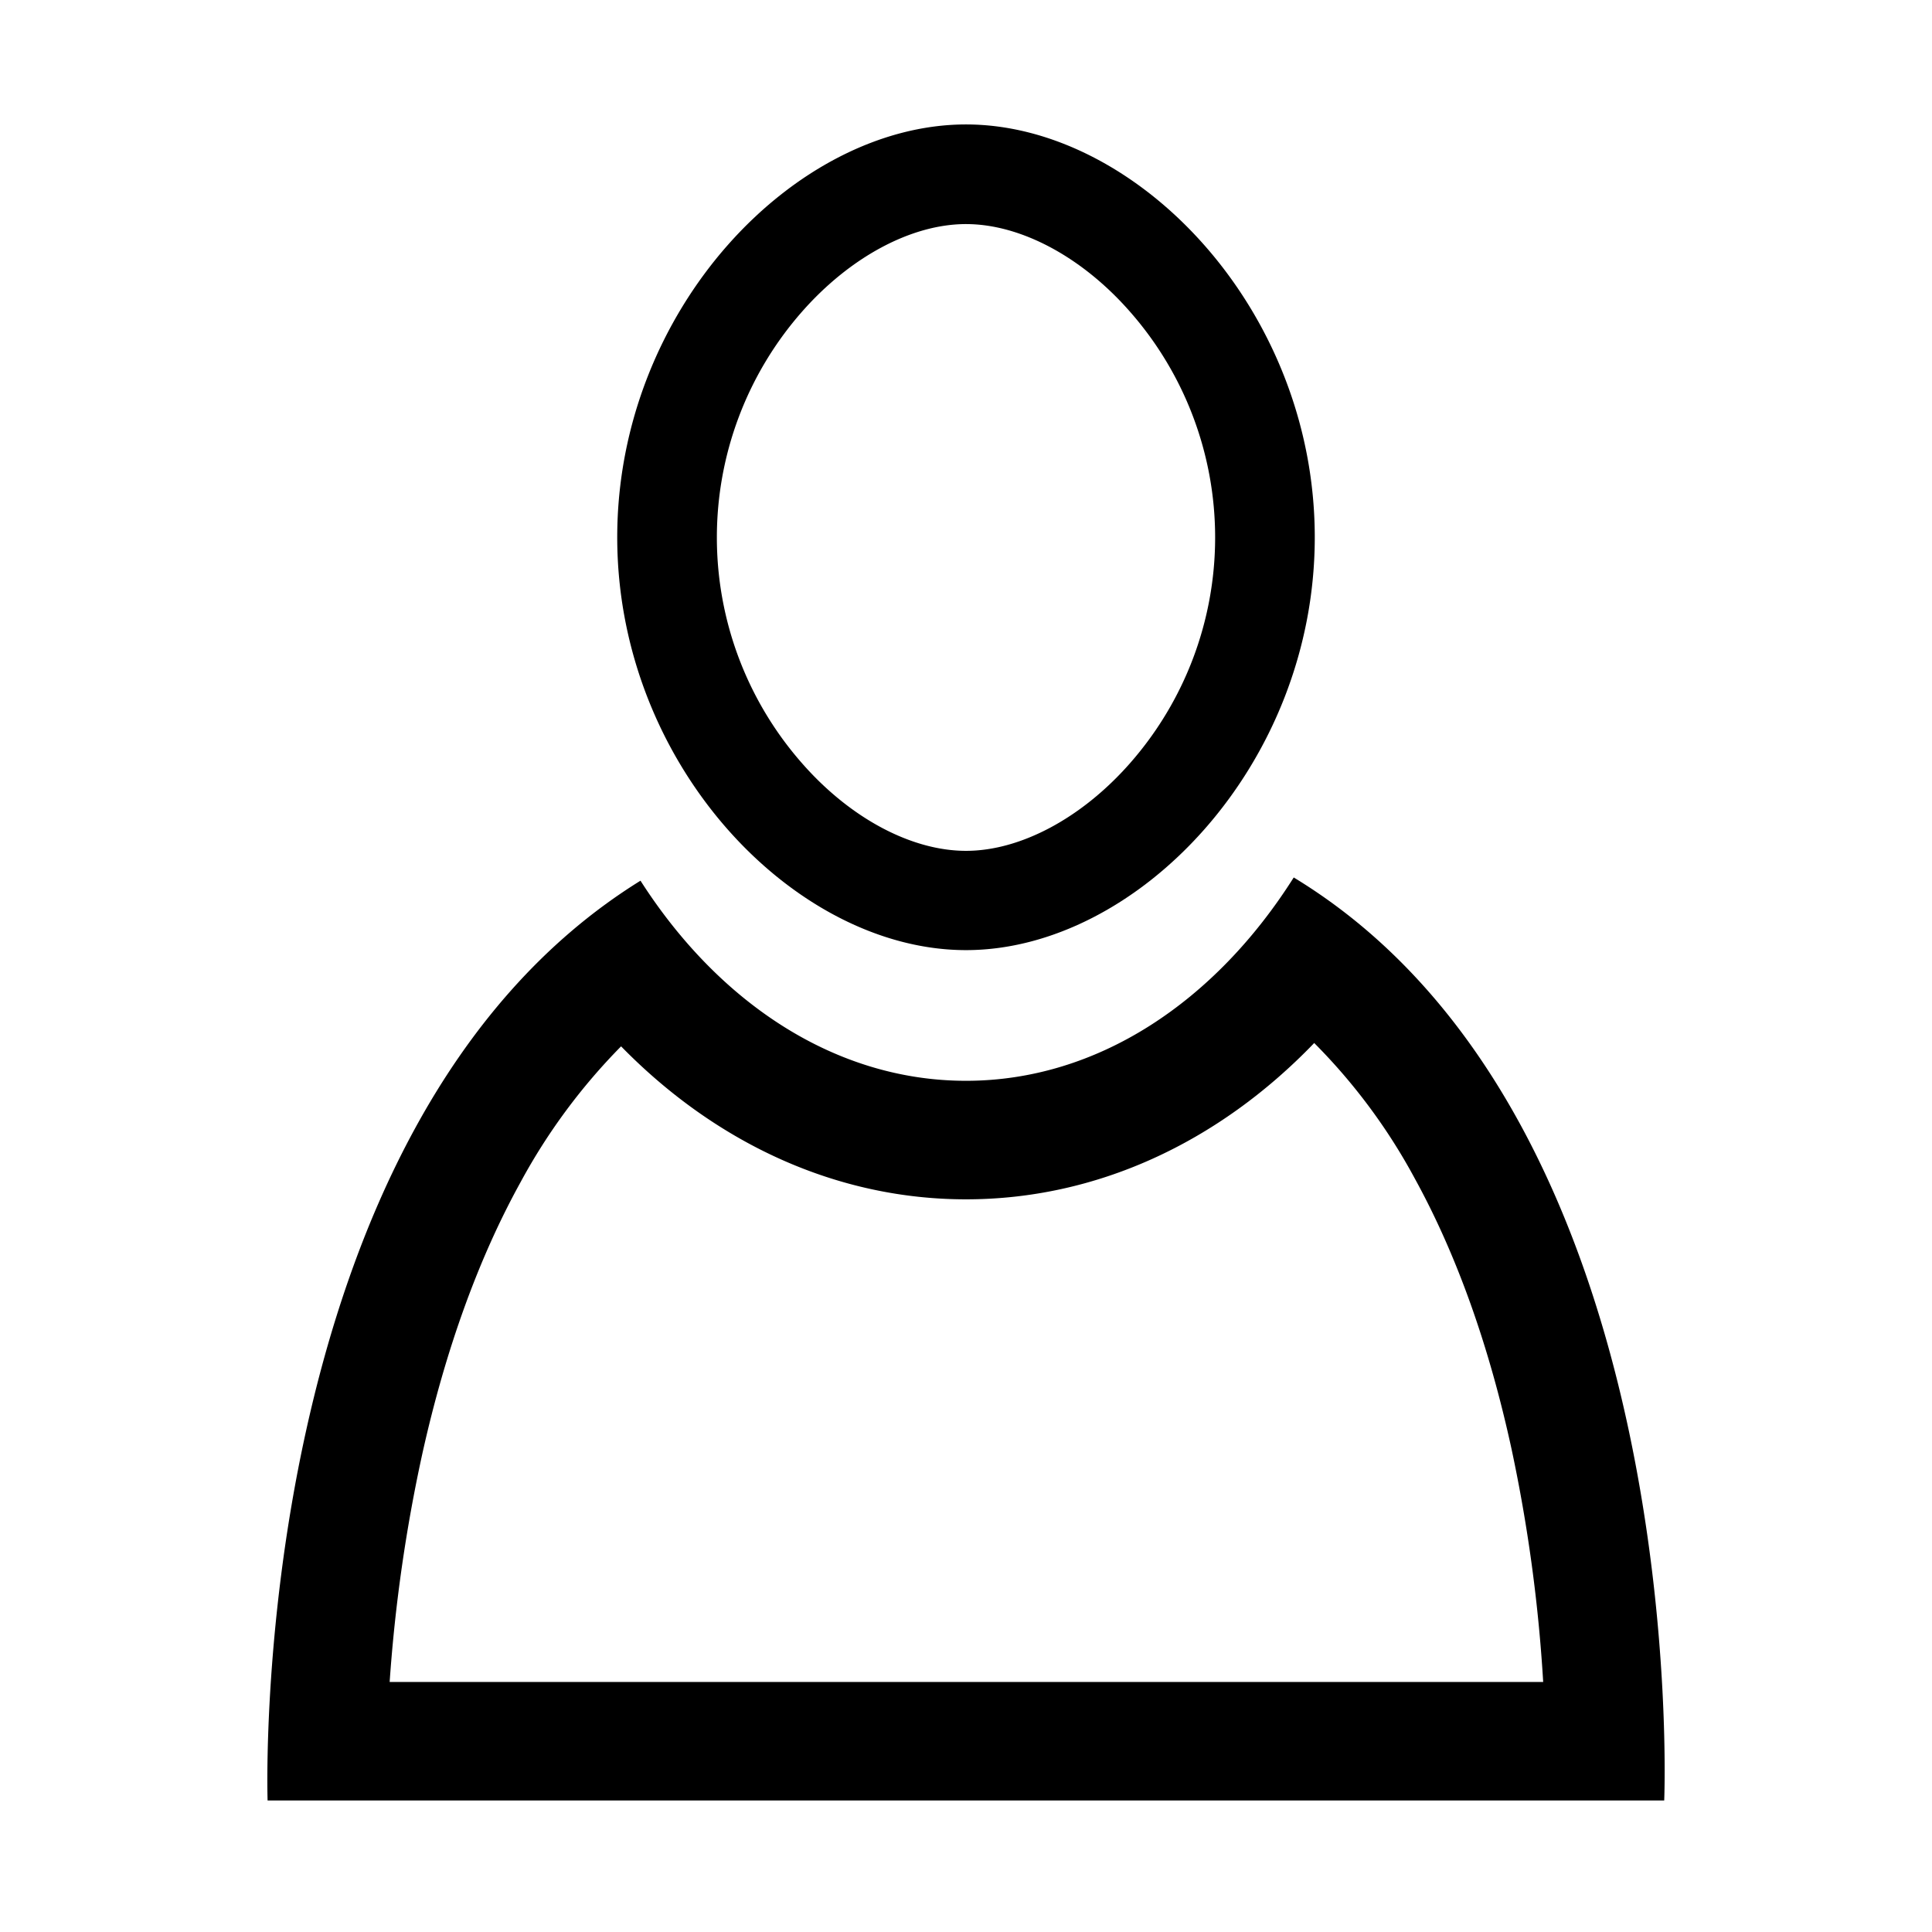 <svg xmlns="http://www.w3.org/2000/svg" viewBox="0 0 486.7 486.7"><title>User</title><g id="Layer_2" data-name="Layer 2"><path d="M331.09,262.77a147.27,147.27,0,0,1,25.31,34.1c10.5,19.08,18.72,42.06,24.41,68.3a392.59,392.59,0,0,1,7.94,58.54H98.16A396.28,396.28,0,0,1,106.44,366c5.83-26.12,14.13-49.05,24.67-68.14a151,151,0,0,1,25.35-34.27c24.25,24.79,54.72,38.54,86.89,38.54,32.59,0,63.36-14.06,87.74-39.4m-5.16-41.71c-19.8,31.34-49.44,51.25-82.58,51.25-32.84,0-62.26-19.56-82-50.41C61.7,283.63,67.41,453.56,67.41,453.56H419.24s7.2-171.48-93.31-232.5Z"/><path d="M243.35,56.45c13.72,0,29.14,8.21,41.25,22a86.13,86.13,0,0,1,0,113.89c-12.11,13.75-27.53,22-41.25,22s-29.14-8.2-41.25-22a86.13,86.13,0,0,1,0-113.89c12.11-13.74,27.53-22,41.25-22m0-25.1c-43.08,0-87.86,46.56-87.86,104s44.78,104,87.86,104,87.86-46.57,87.86-104-44.78-104-87.86-104Z"/></g></svg>